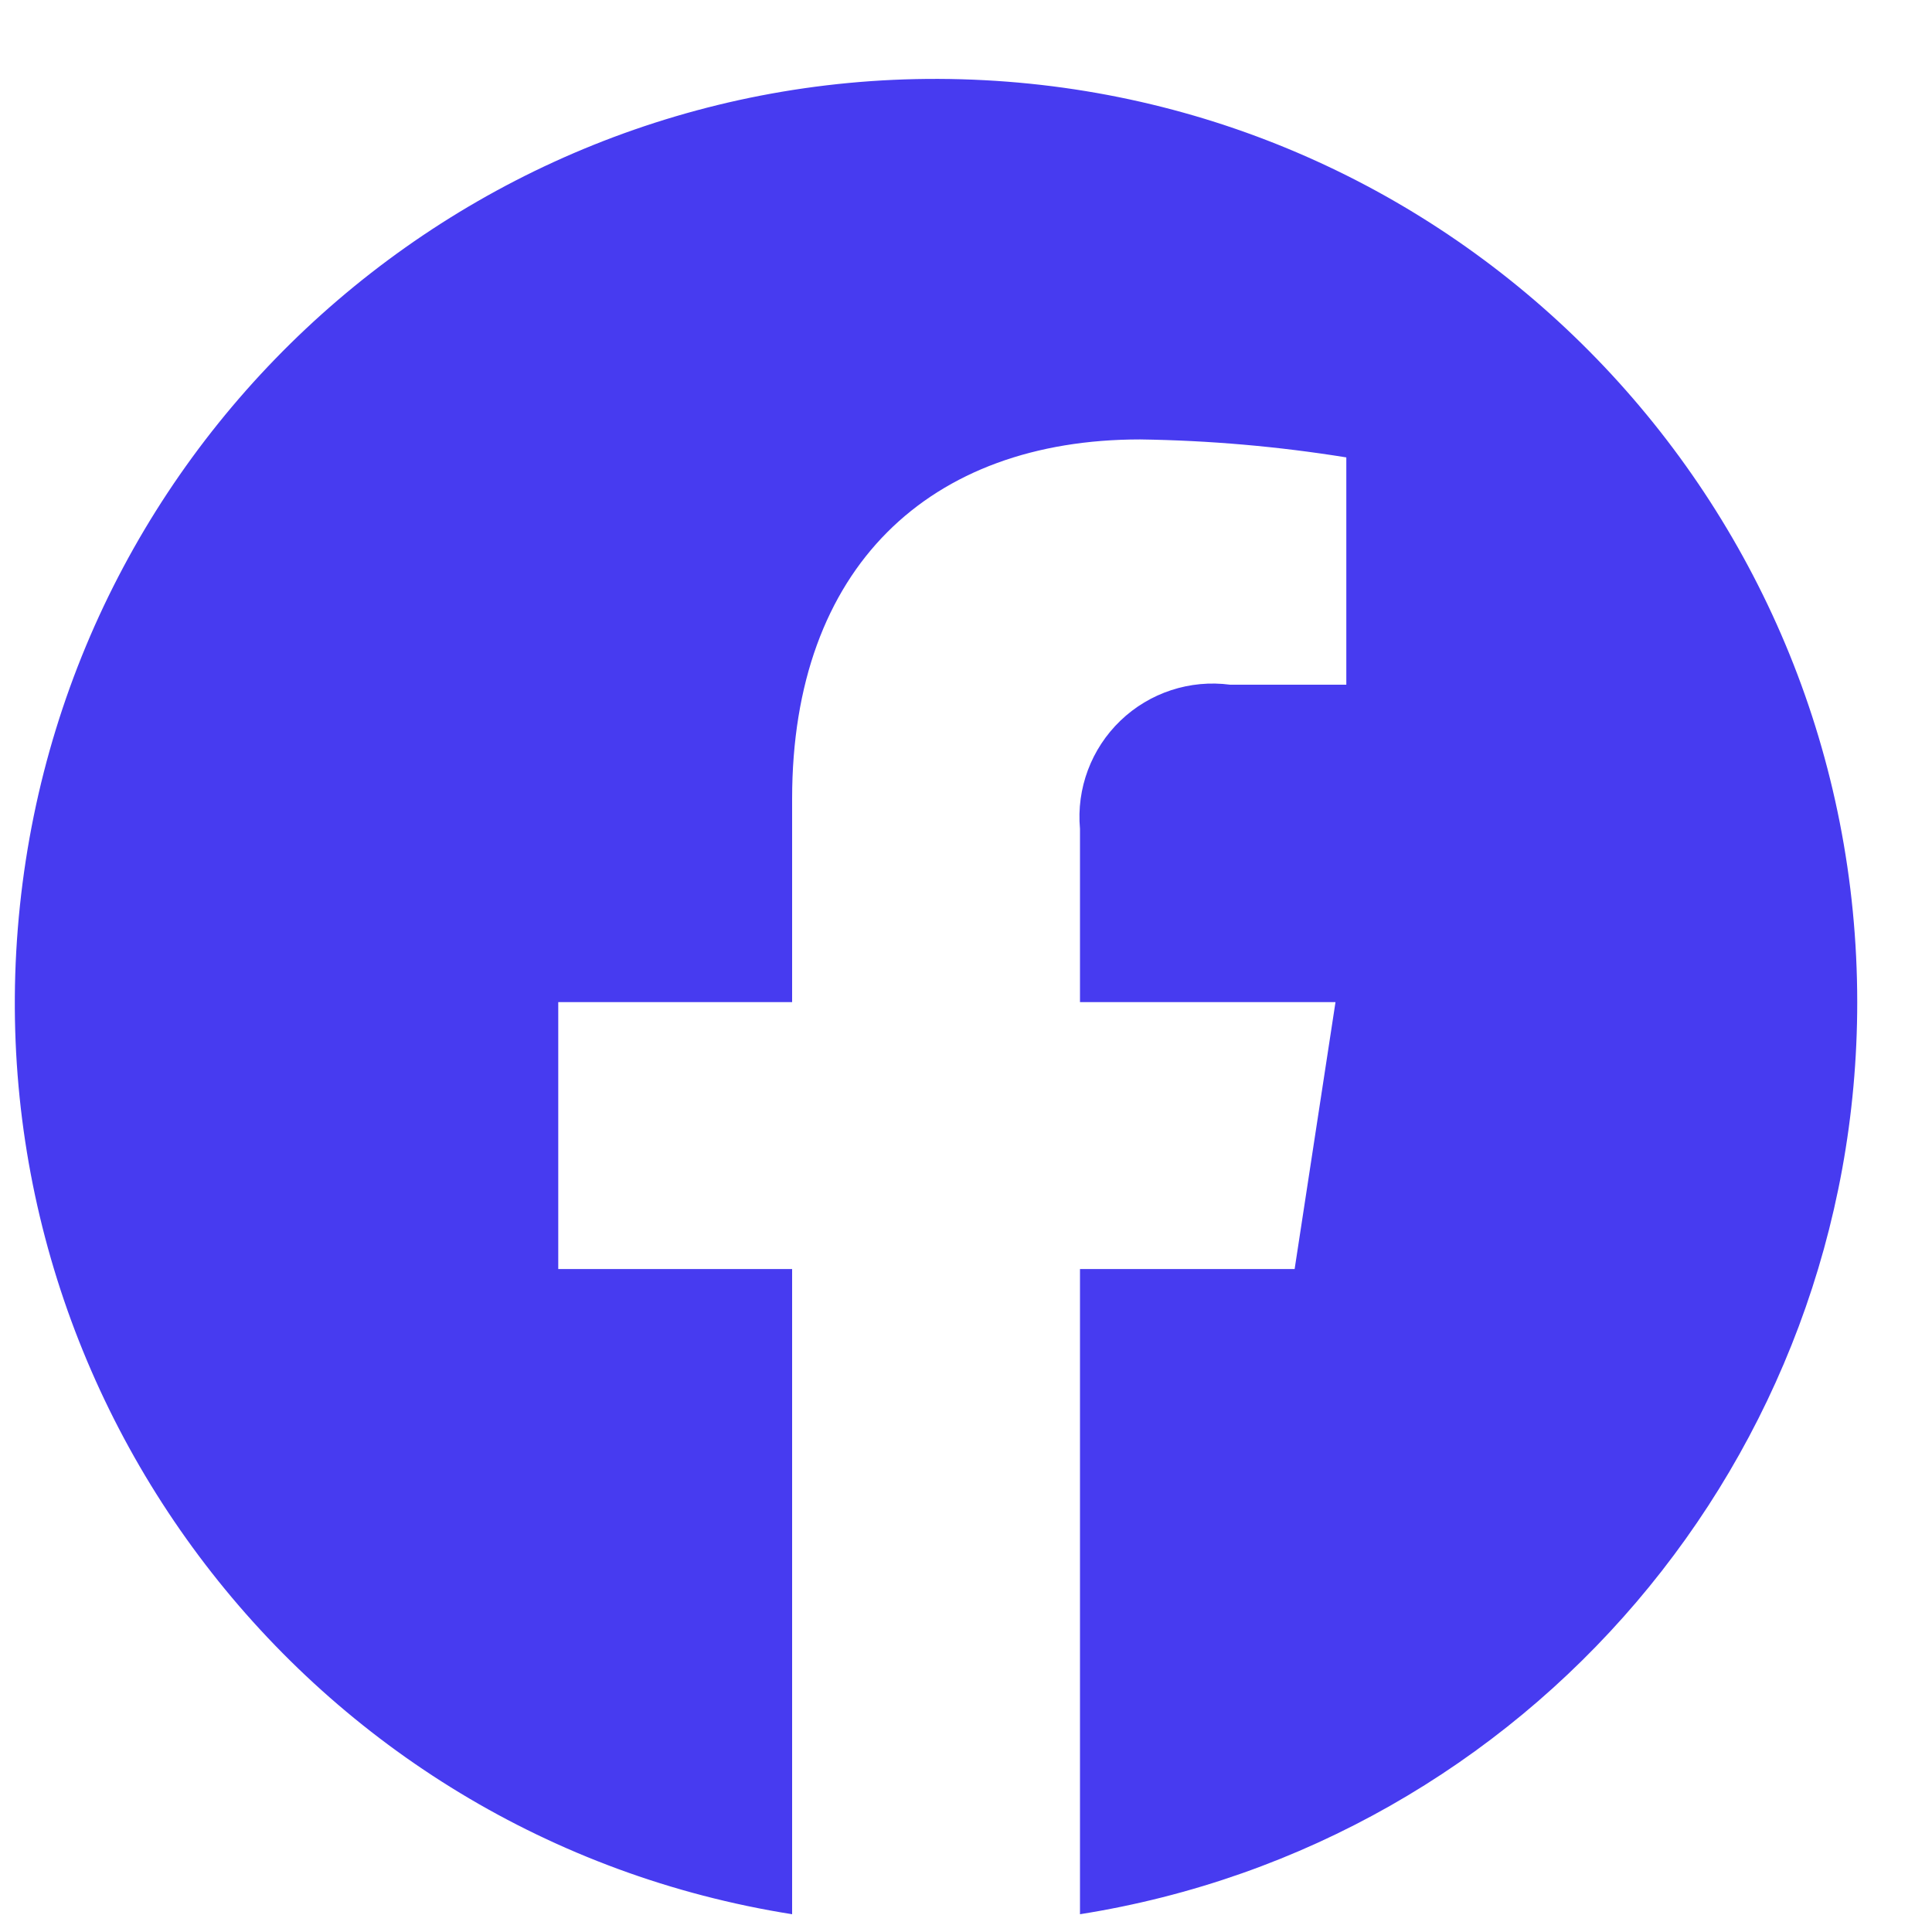 <svg width="20" height="20" viewBox="0 0 20 20" fill="none" xmlns="http://www.w3.org/2000/svg">
<path d="M19.226 10.374C19.225 5.289 15.253 1.095 10.188 0.83C5.122 0.564 0.735 4.321 0.206 9.378C-0.323 14.435 3.19 19.022 8.2 19.816V13.137H5.779V10.374H8.2V8.268C8.2 5.872 9.624 4.549 11.802 4.549C12.517 4.559 13.23 4.621 13.937 4.735V7.088H12.734C12.319 7.033 11.901 7.17 11.599 7.46C11.296 7.751 11.142 8.163 11.18 8.581V10.374H13.825L13.402 13.137H11.18V19.816C15.814 19.082 19.227 15.077 19.226 10.374Z" fill="#473BF0"/>
</svg>
